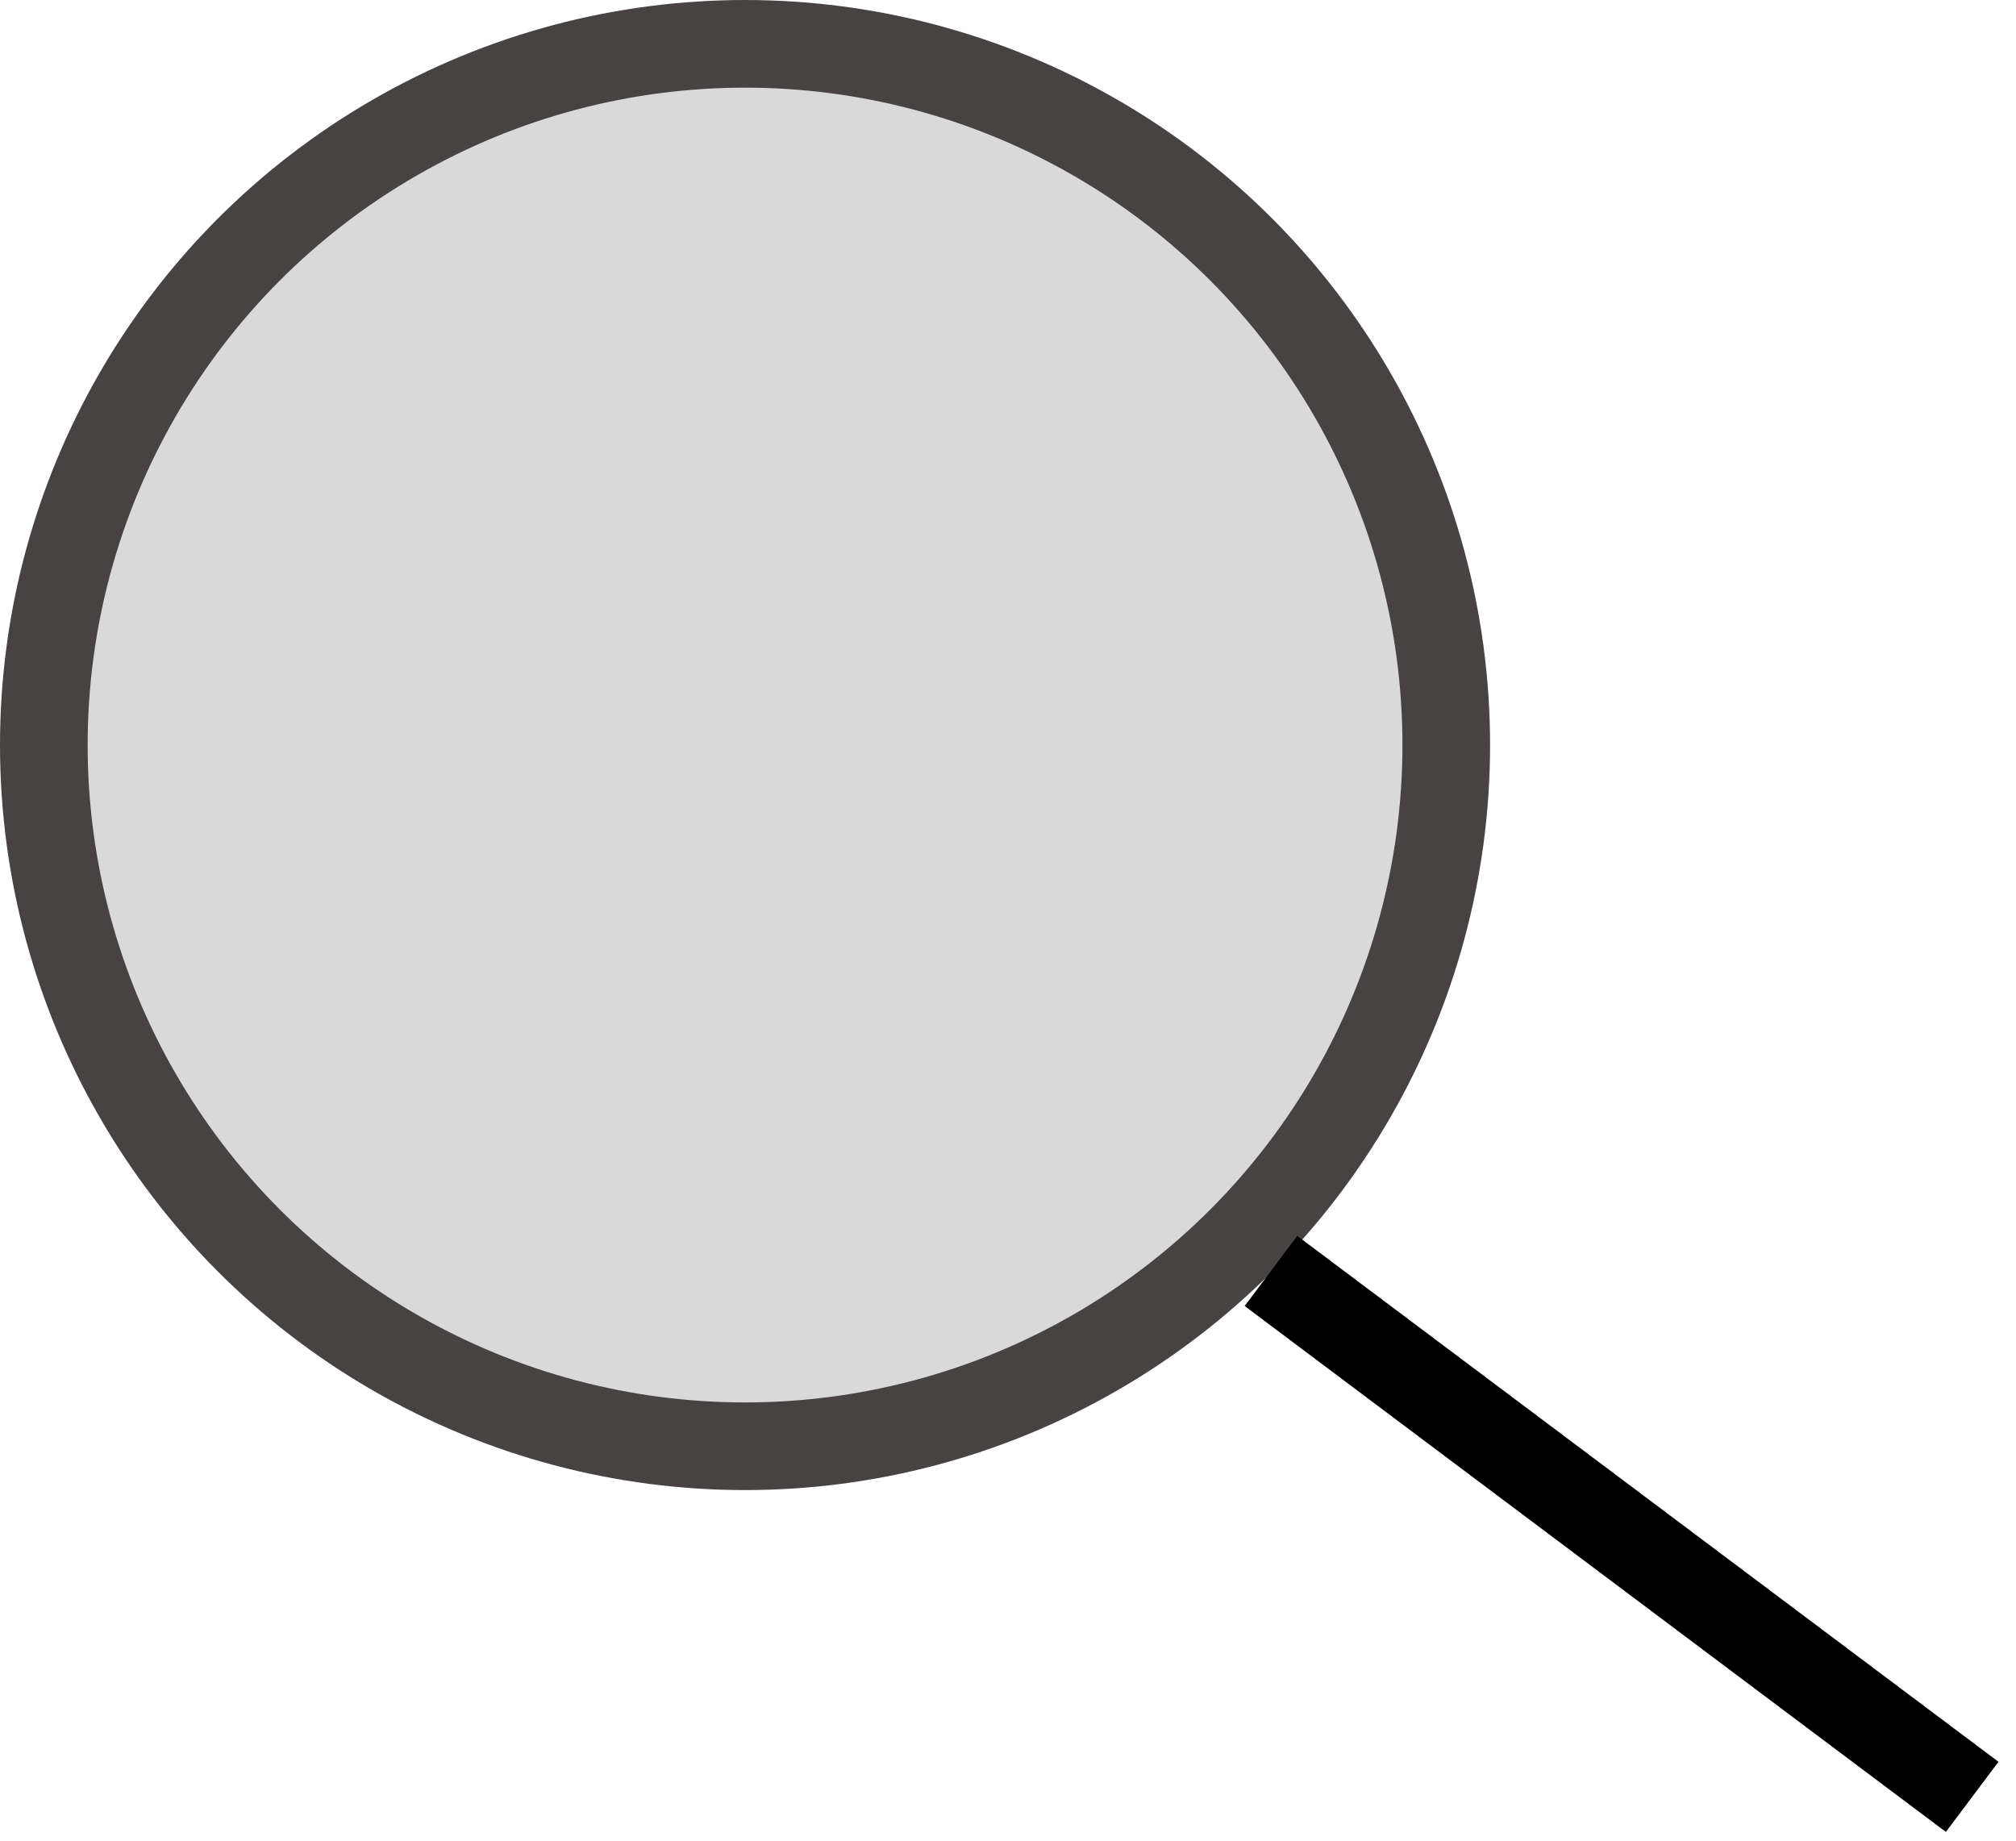 <svg width="23" height="21" viewBox="0 0 23 21" fill="none" xmlns="http://www.w3.org/2000/svg">
<circle cx="8.5" cy="8.5" r="8" fill="#D9D9D9" stroke="#484343"/>
<path d="M14.5 14.5L18.5 17.5L22.5 20.5" stroke="black"/>
</svg>
